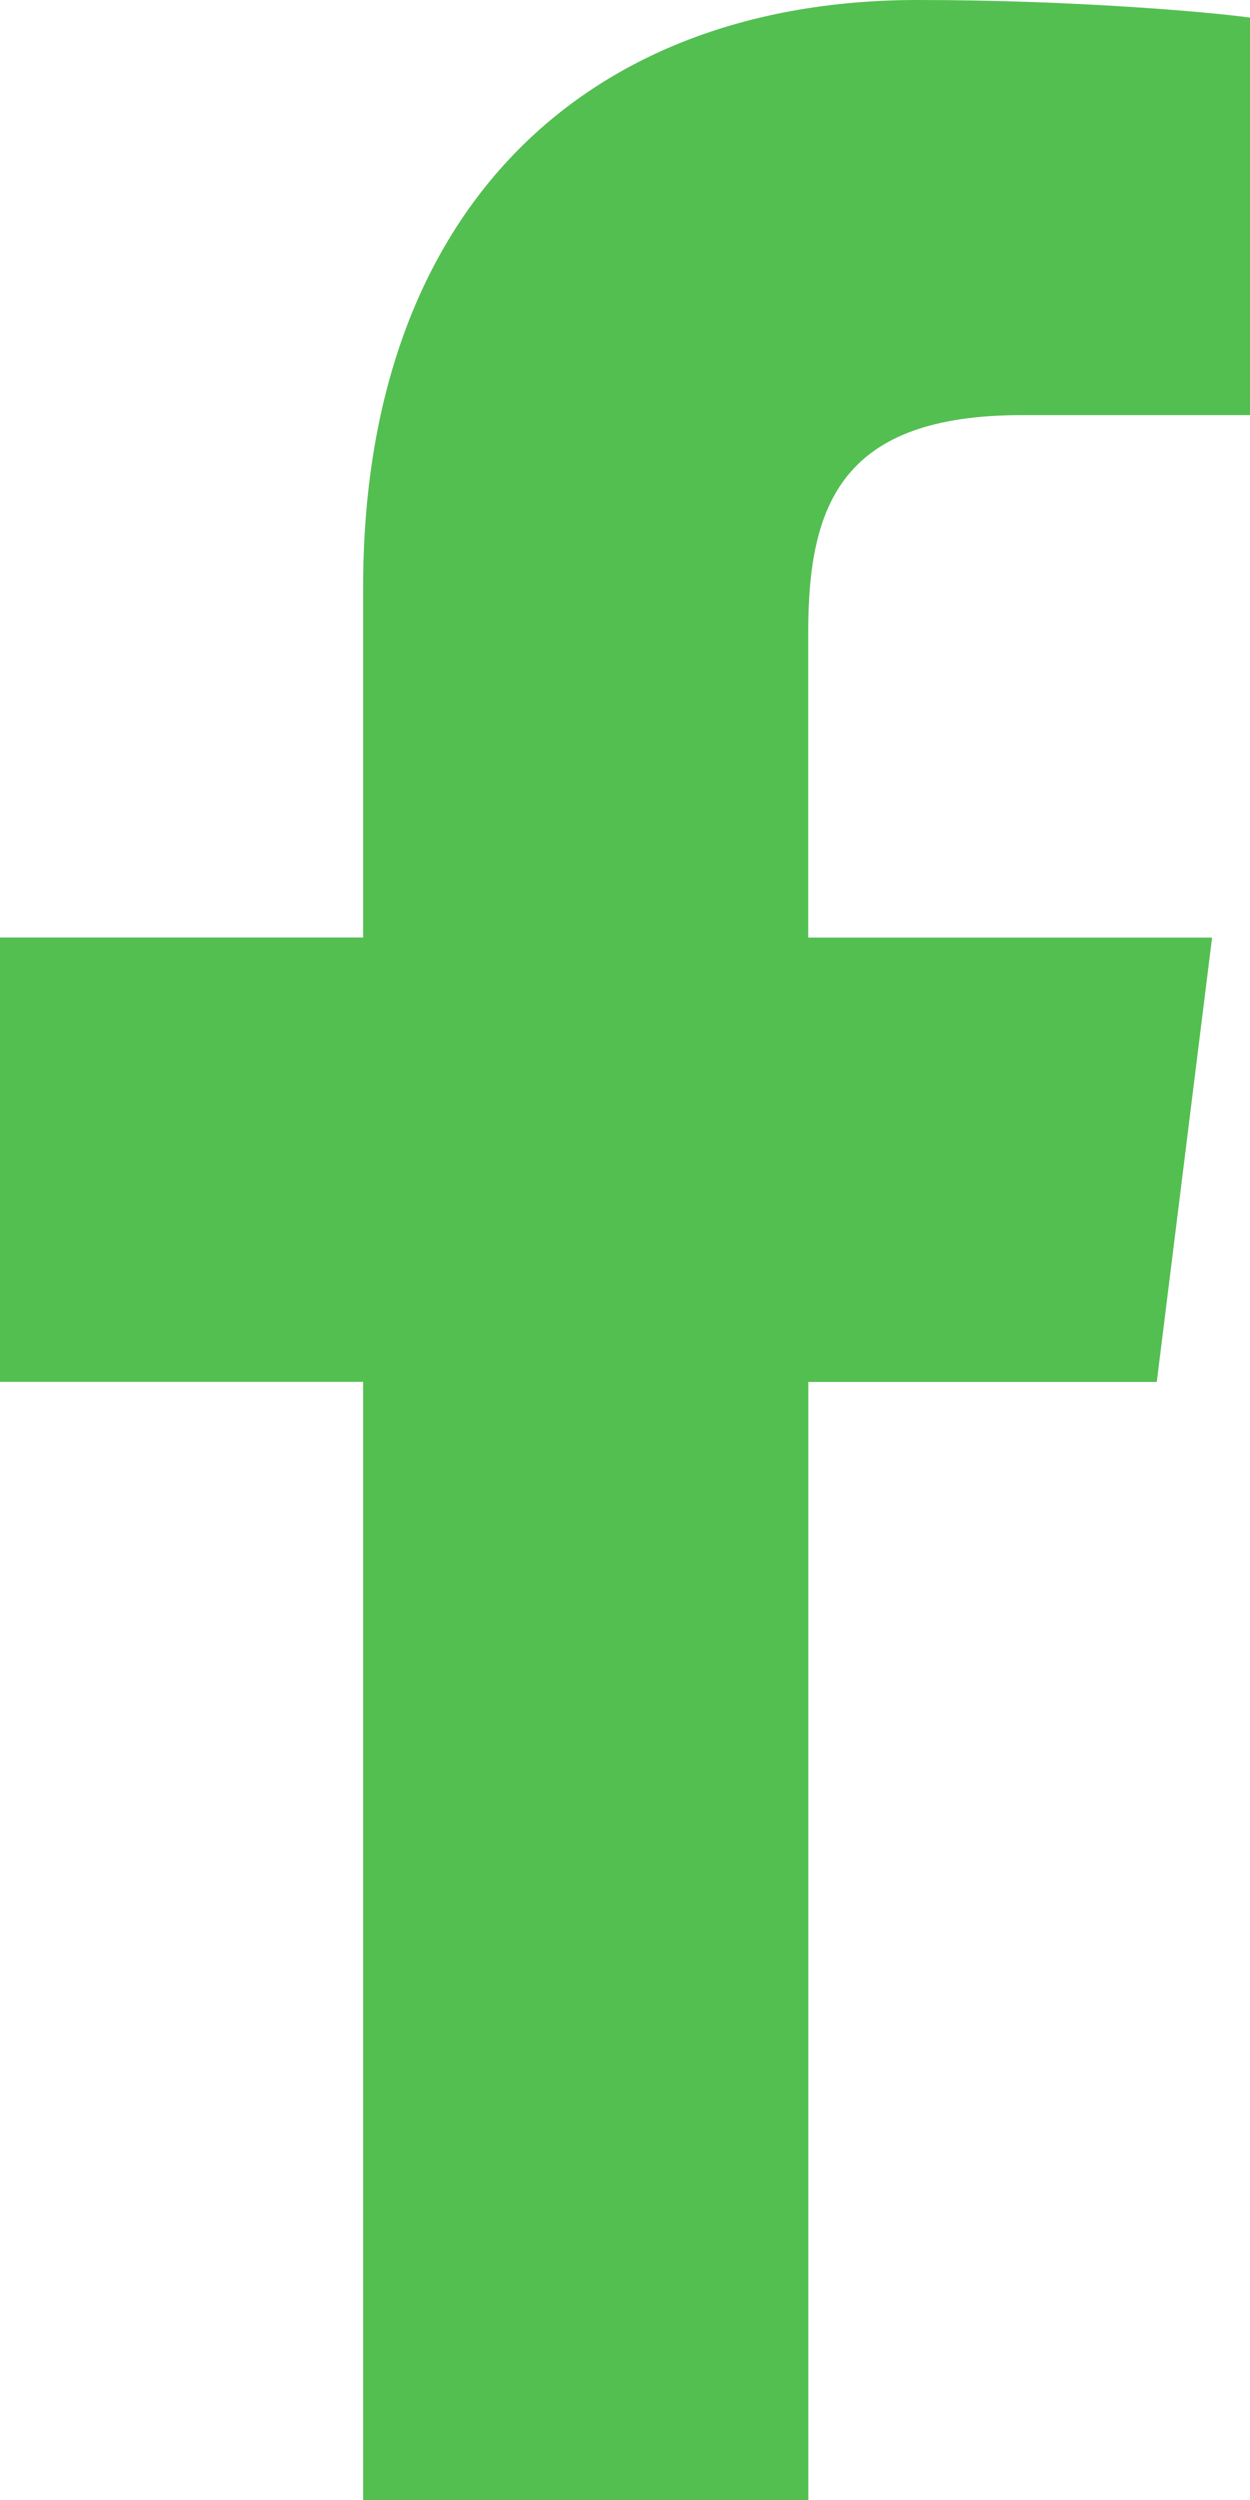 <svg width="12" height="24" viewBox="0 0 12 24" fill="none" xmlns="http://www.w3.org/2000/svg">
<path d="M9.81 3.985H12.001V0.169C11.623 0.117 10.323 0 8.809 0C5.65 0 3.486 1.987 3.486 5.639V9H0V13.266H3.486V24H7.76V13.267H11.105L11.636 9.001H7.759V6.062C7.76 4.829 8.092 3.985 9.81 3.985Z" fill="#53BF51"/>
</svg>
